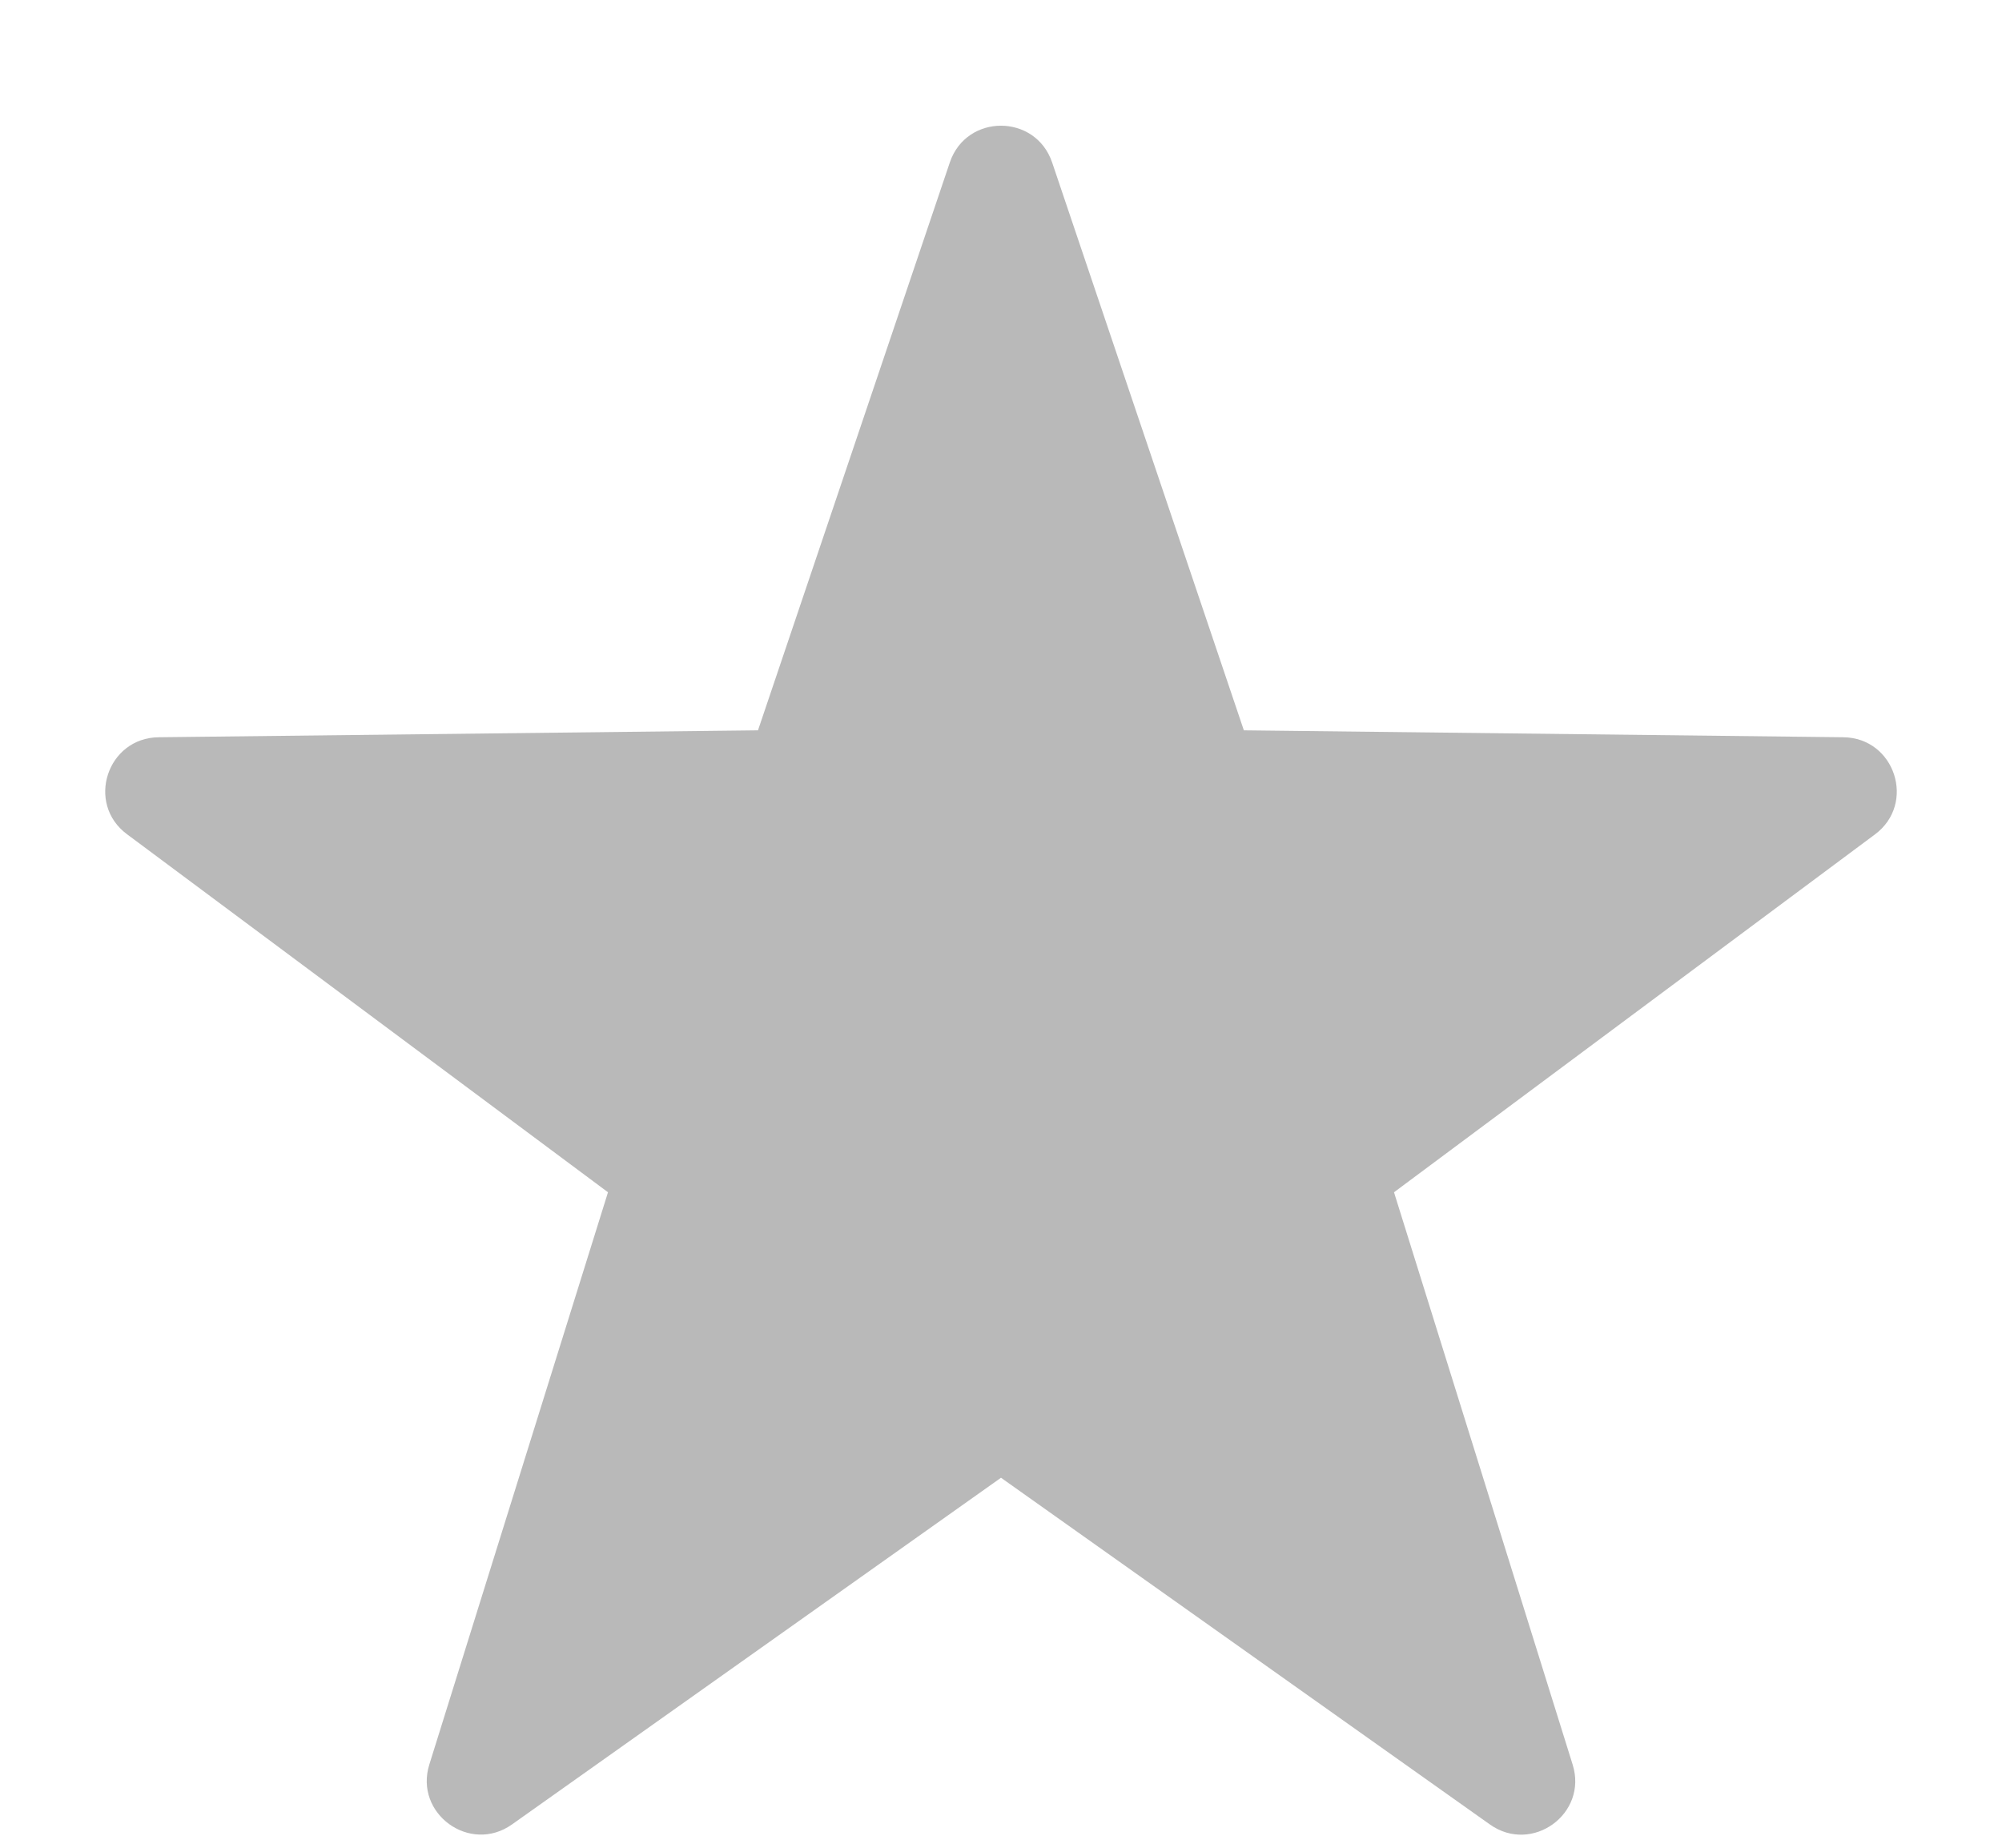 <svg width="13" height="12" viewBox="0 0 13 12" fill="none" xmlns="http://www.w3.org/2000/svg">
<path d="M6.832 1.055L8.077 4.743L11.97 4.788C12.305 4.792 12.444 5.219 12.175 5.419L9.052 7.743L10.212 11.46C10.312 11.779 9.949 12.043 9.675 11.849L6.5 9.597L3.324 11.849C3.051 12.042 2.688 11.778 2.788 11.459L3.948 7.743L0.825 5.418C0.556 5.219 0.695 4.792 1.03 4.788L4.922 4.743L6.168 1.054C6.276 0.737 6.724 0.737 6.832 1.055Z" fill="#B9B9B9"/>
</svg>
